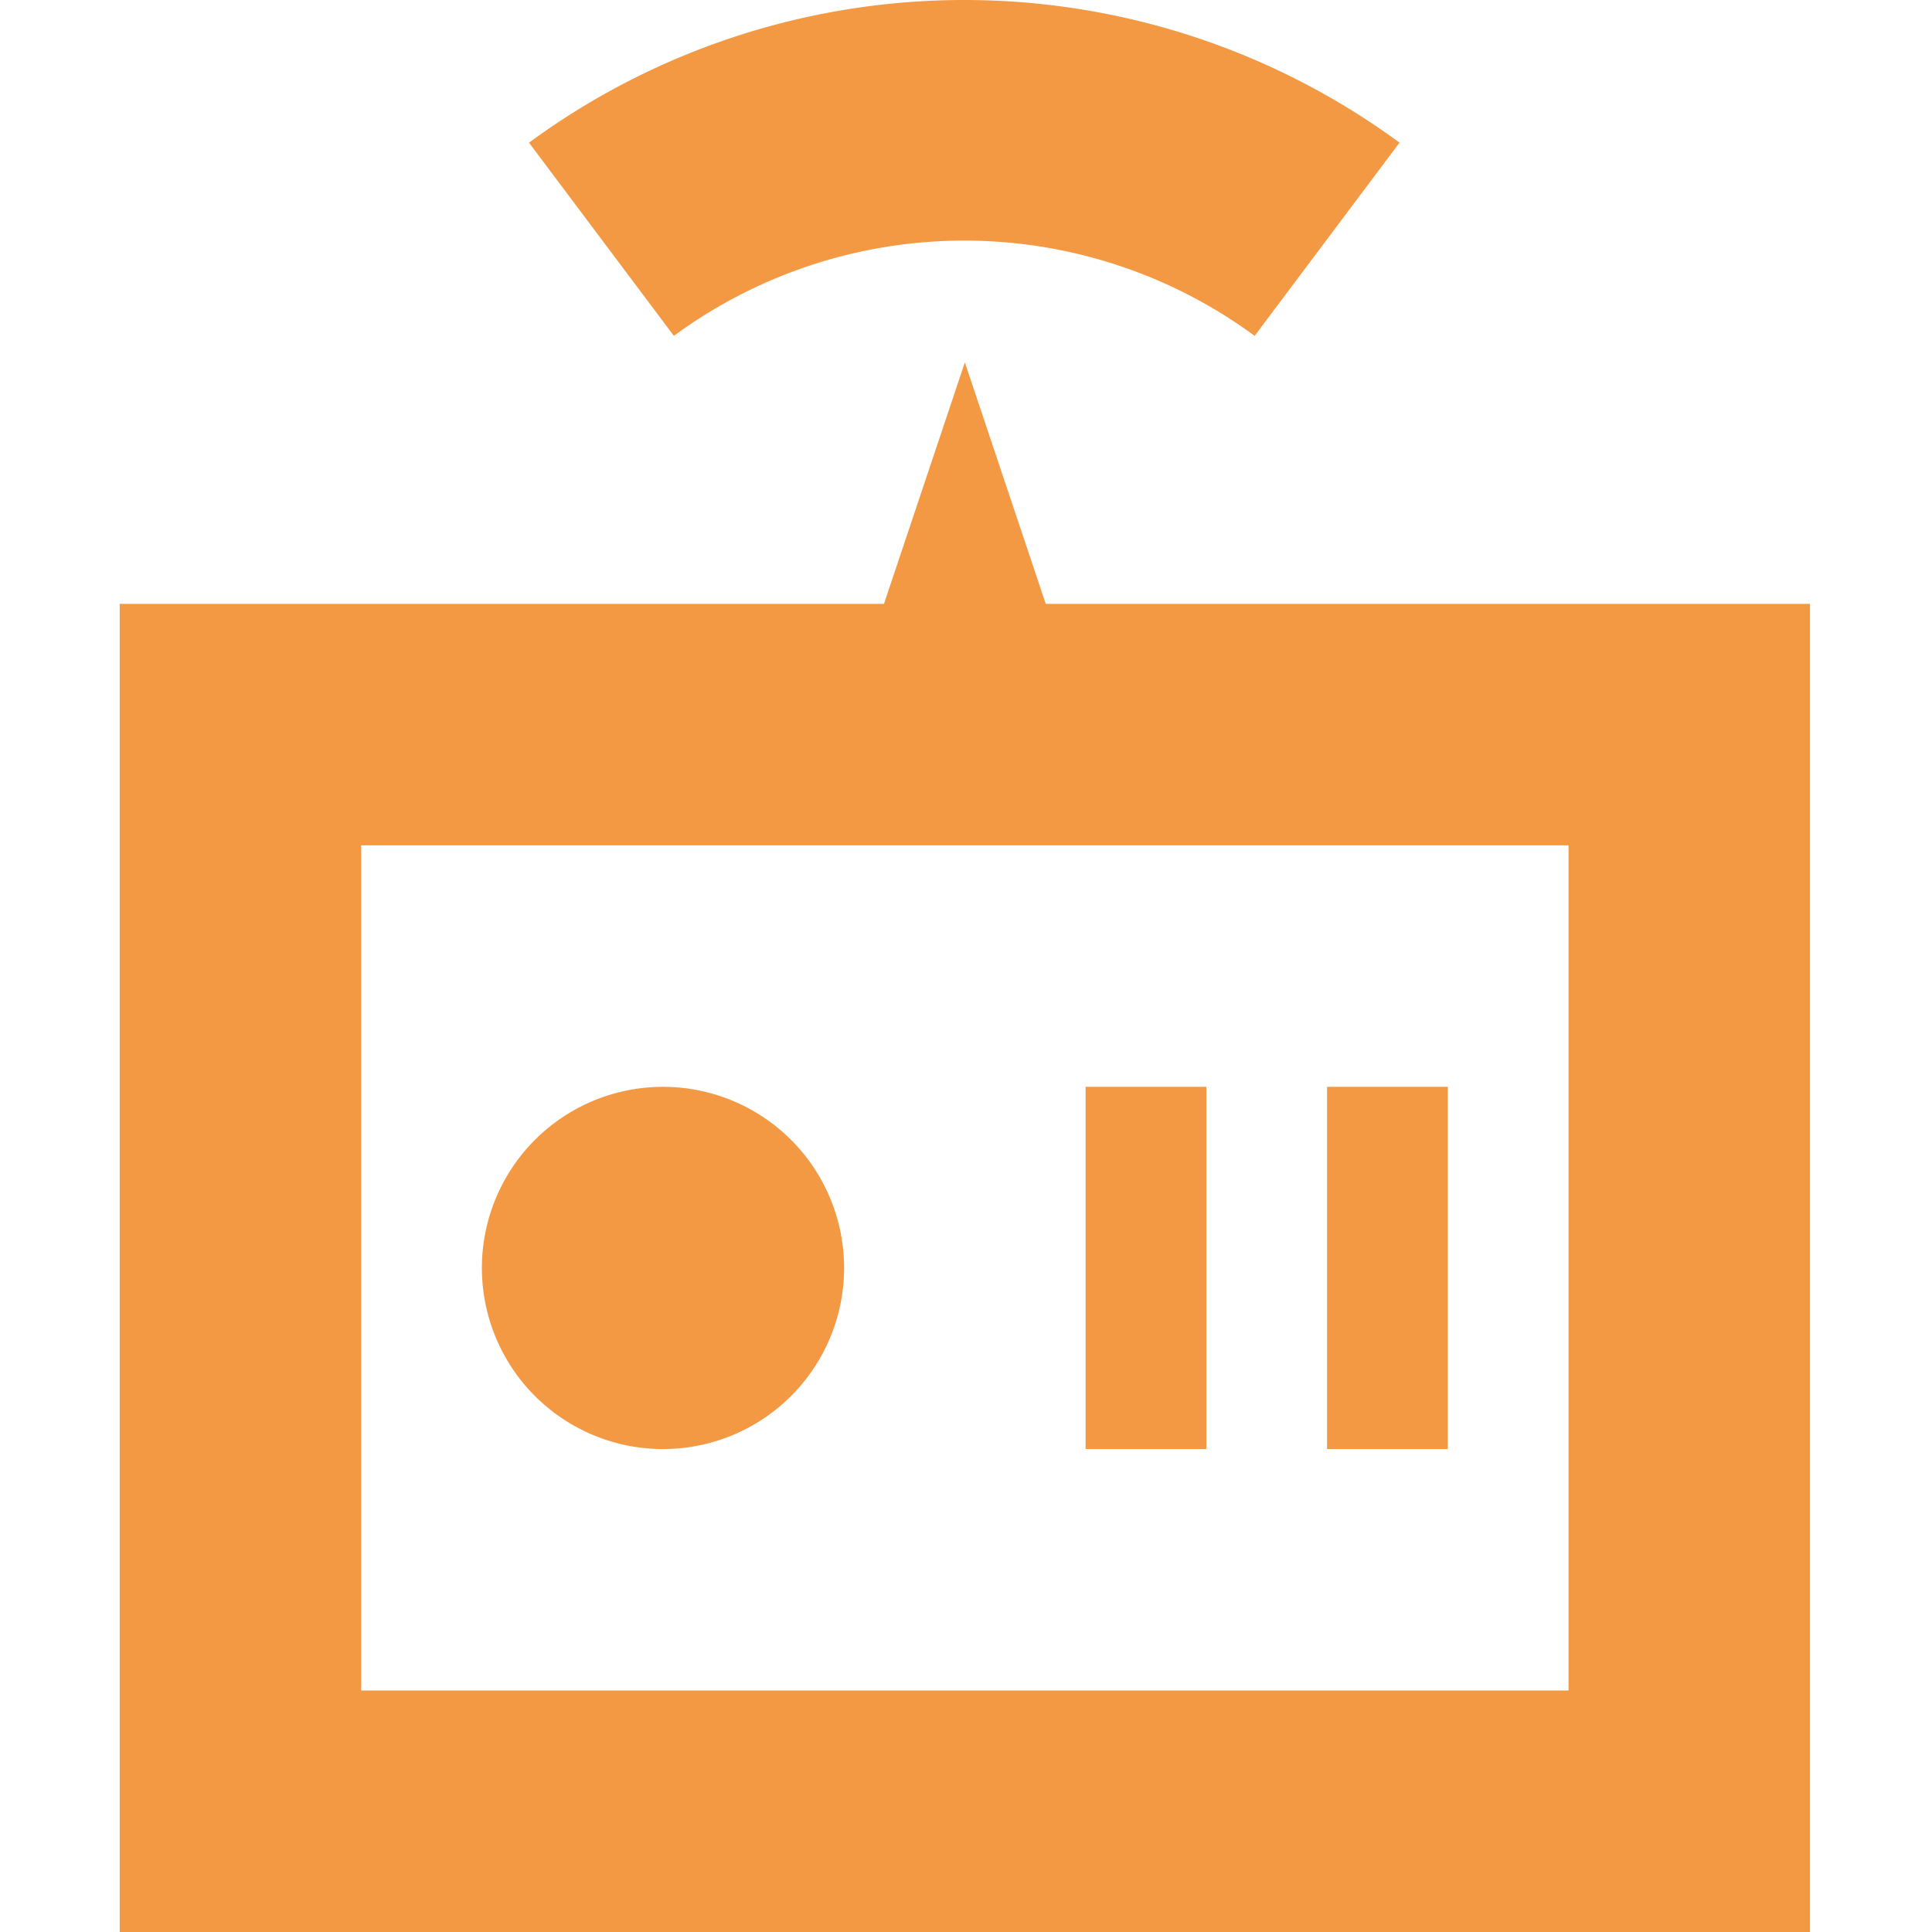 <?xml version="1.0" standalone="no"?><!DOCTYPE svg PUBLIC "-//W3C//DTD SVG 1.1//EN"
    "http://www.w3.org/Graphics/SVG/1.1/DTD/svg11.dtd">
<svg class="icon" width="32px" height="32.00px" viewBox="0 0 1024 1024" version="1.1"
     xmlns="http://www.w3.org/2000/svg">
    <path fill="#f39943"
          d="M554.269 320.072L511.394 192.085l-42.876 127.987H63.439v703.928h895.909V320.072zM831.361 896.013H191.426V448.059h639.935z m-479.951-127.987A95.99 95.99 0 1 0 255.42 670.756 95.99 95.99 0 0 0 351.41 768.026zM639.381 576.046H575.387v191.98h63.993z m127.987 0h-63.993v191.98h63.993zM664.978 178.006l76.792-102.39a389.72 389.72 0 0 0-461.393 0l76.792 102.39a259.814 259.814 0 0 1 307.809 0z"/>
</svg>

